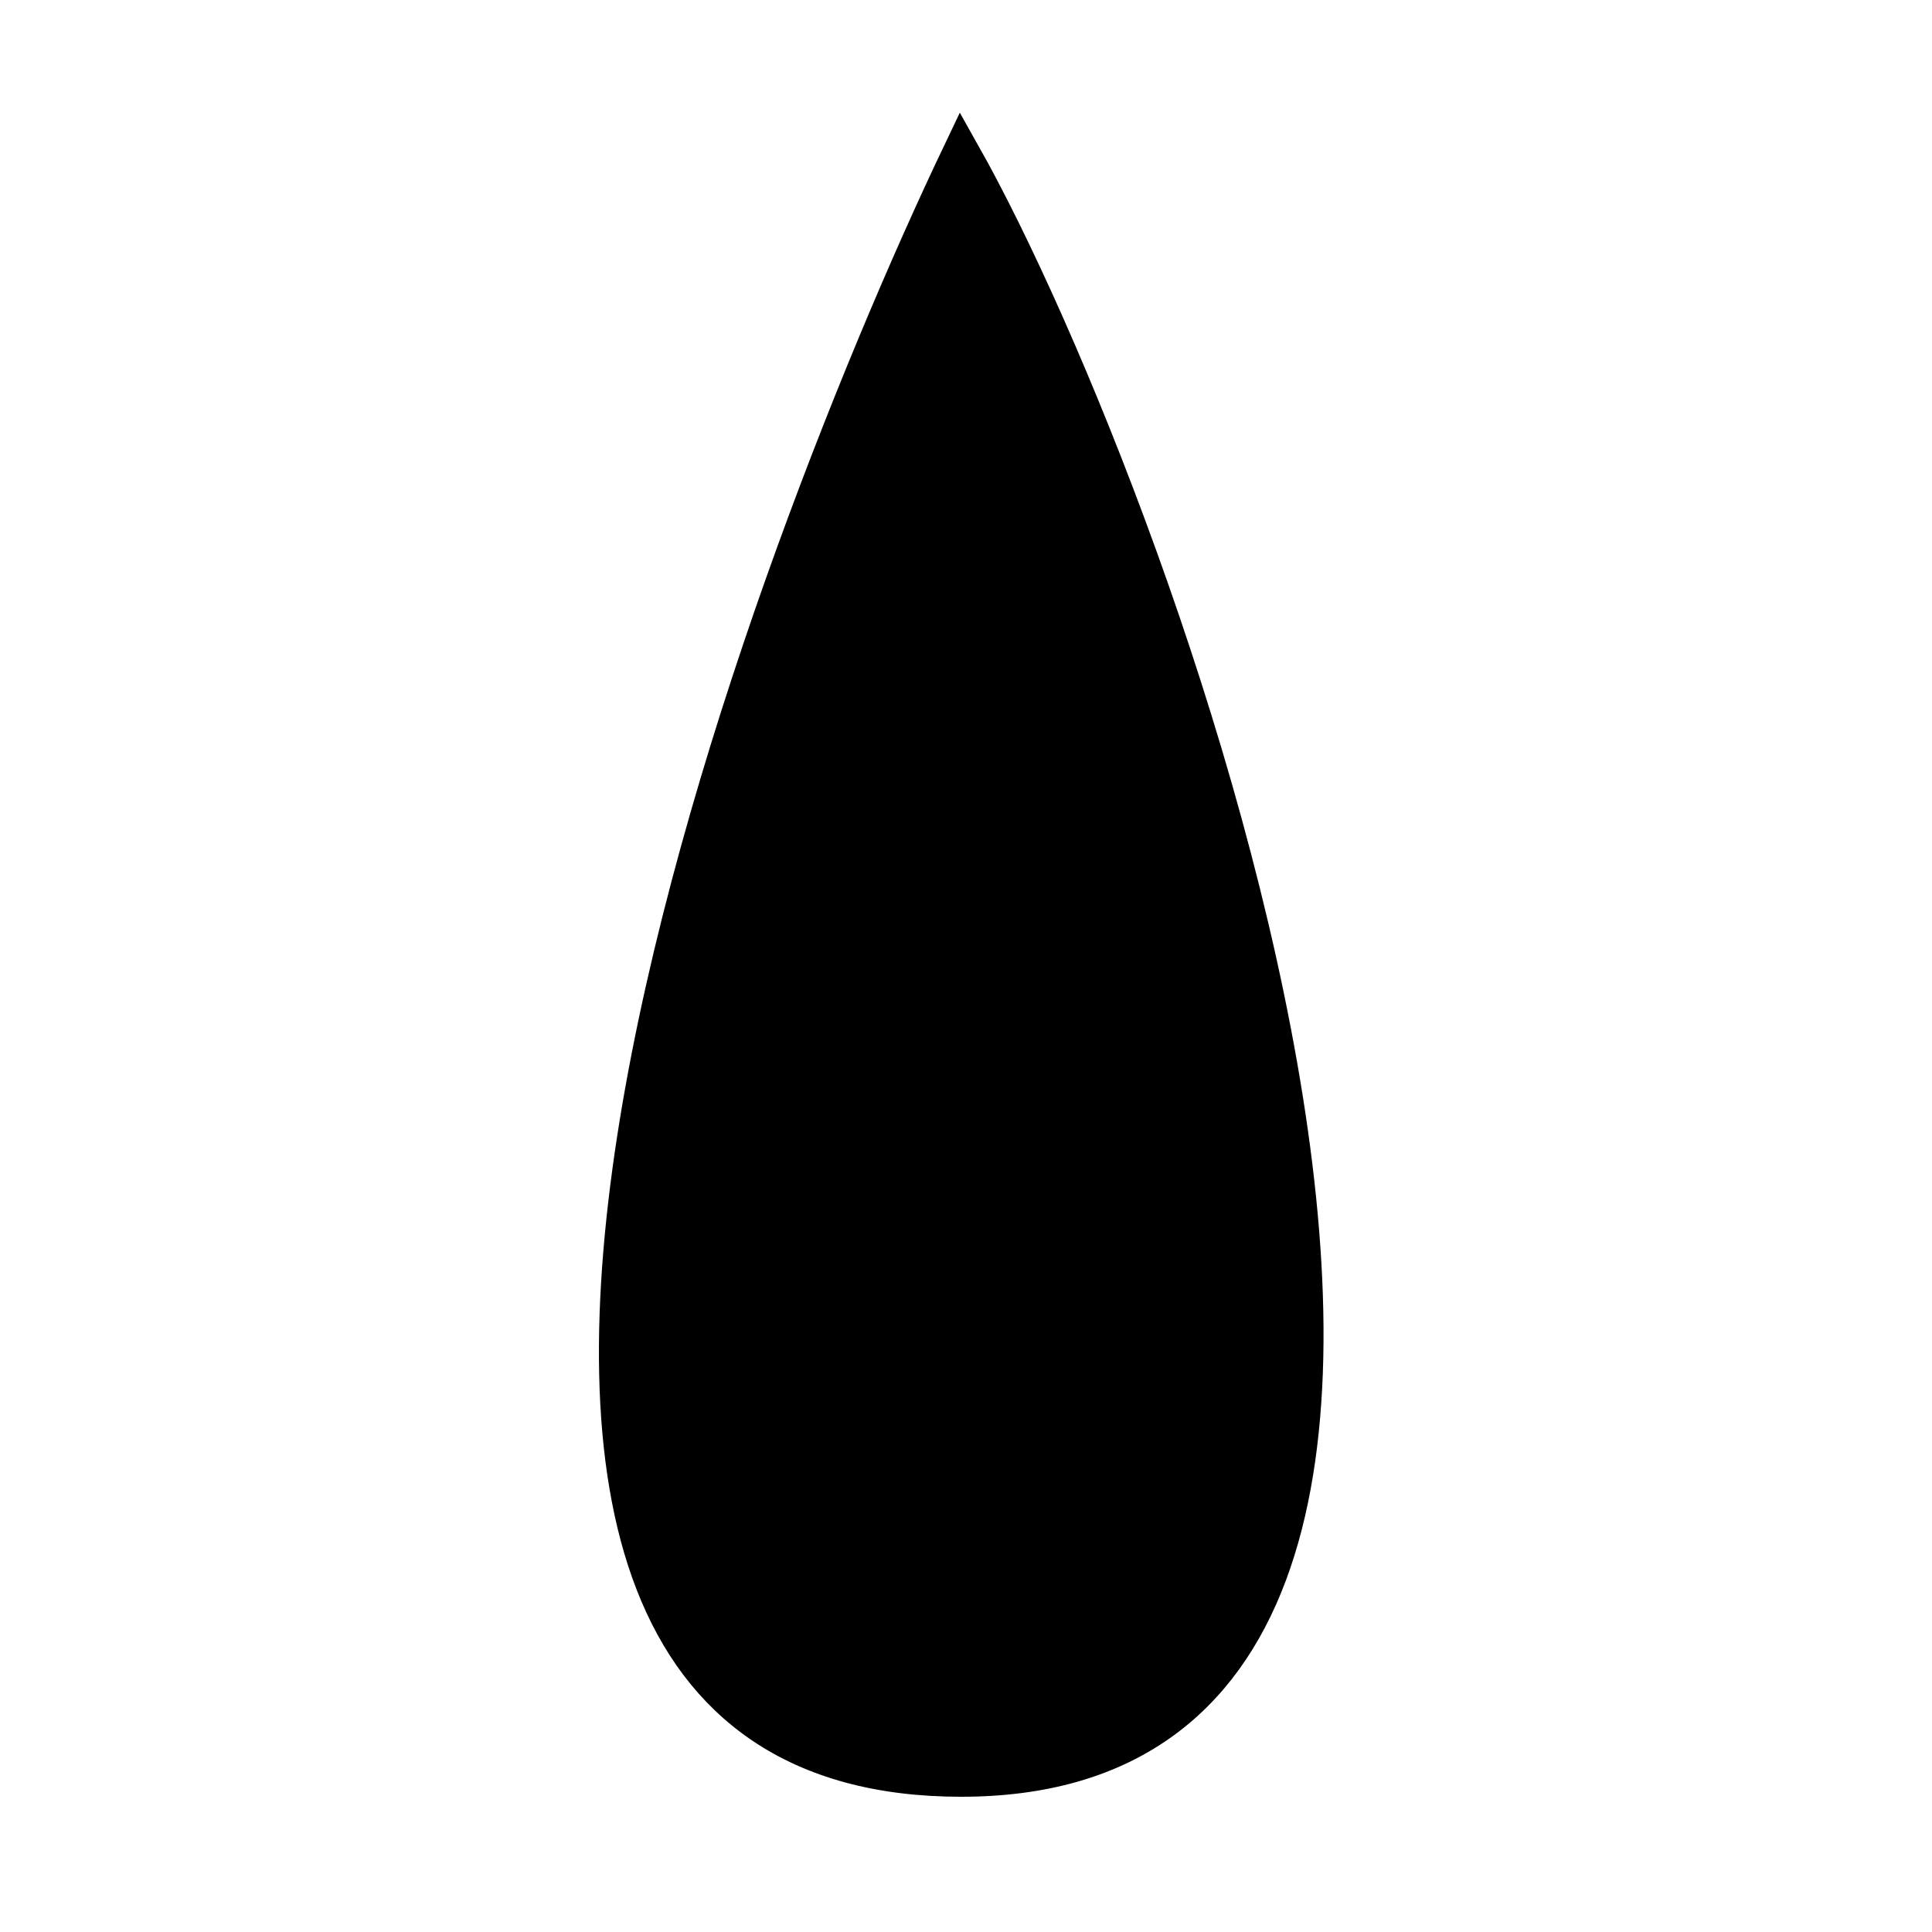 <svg width="50" height="50" viewBox="0 0 50 50" fill="none" xmlns="http://www.w3.org/2000/svg">
<path d="M24.877 4C19.71 14.833 7.792 46 24.877 46C41.961 46 30.043 13.167 24.877 4Z" fill="black" stroke="black"/>
</svg>
